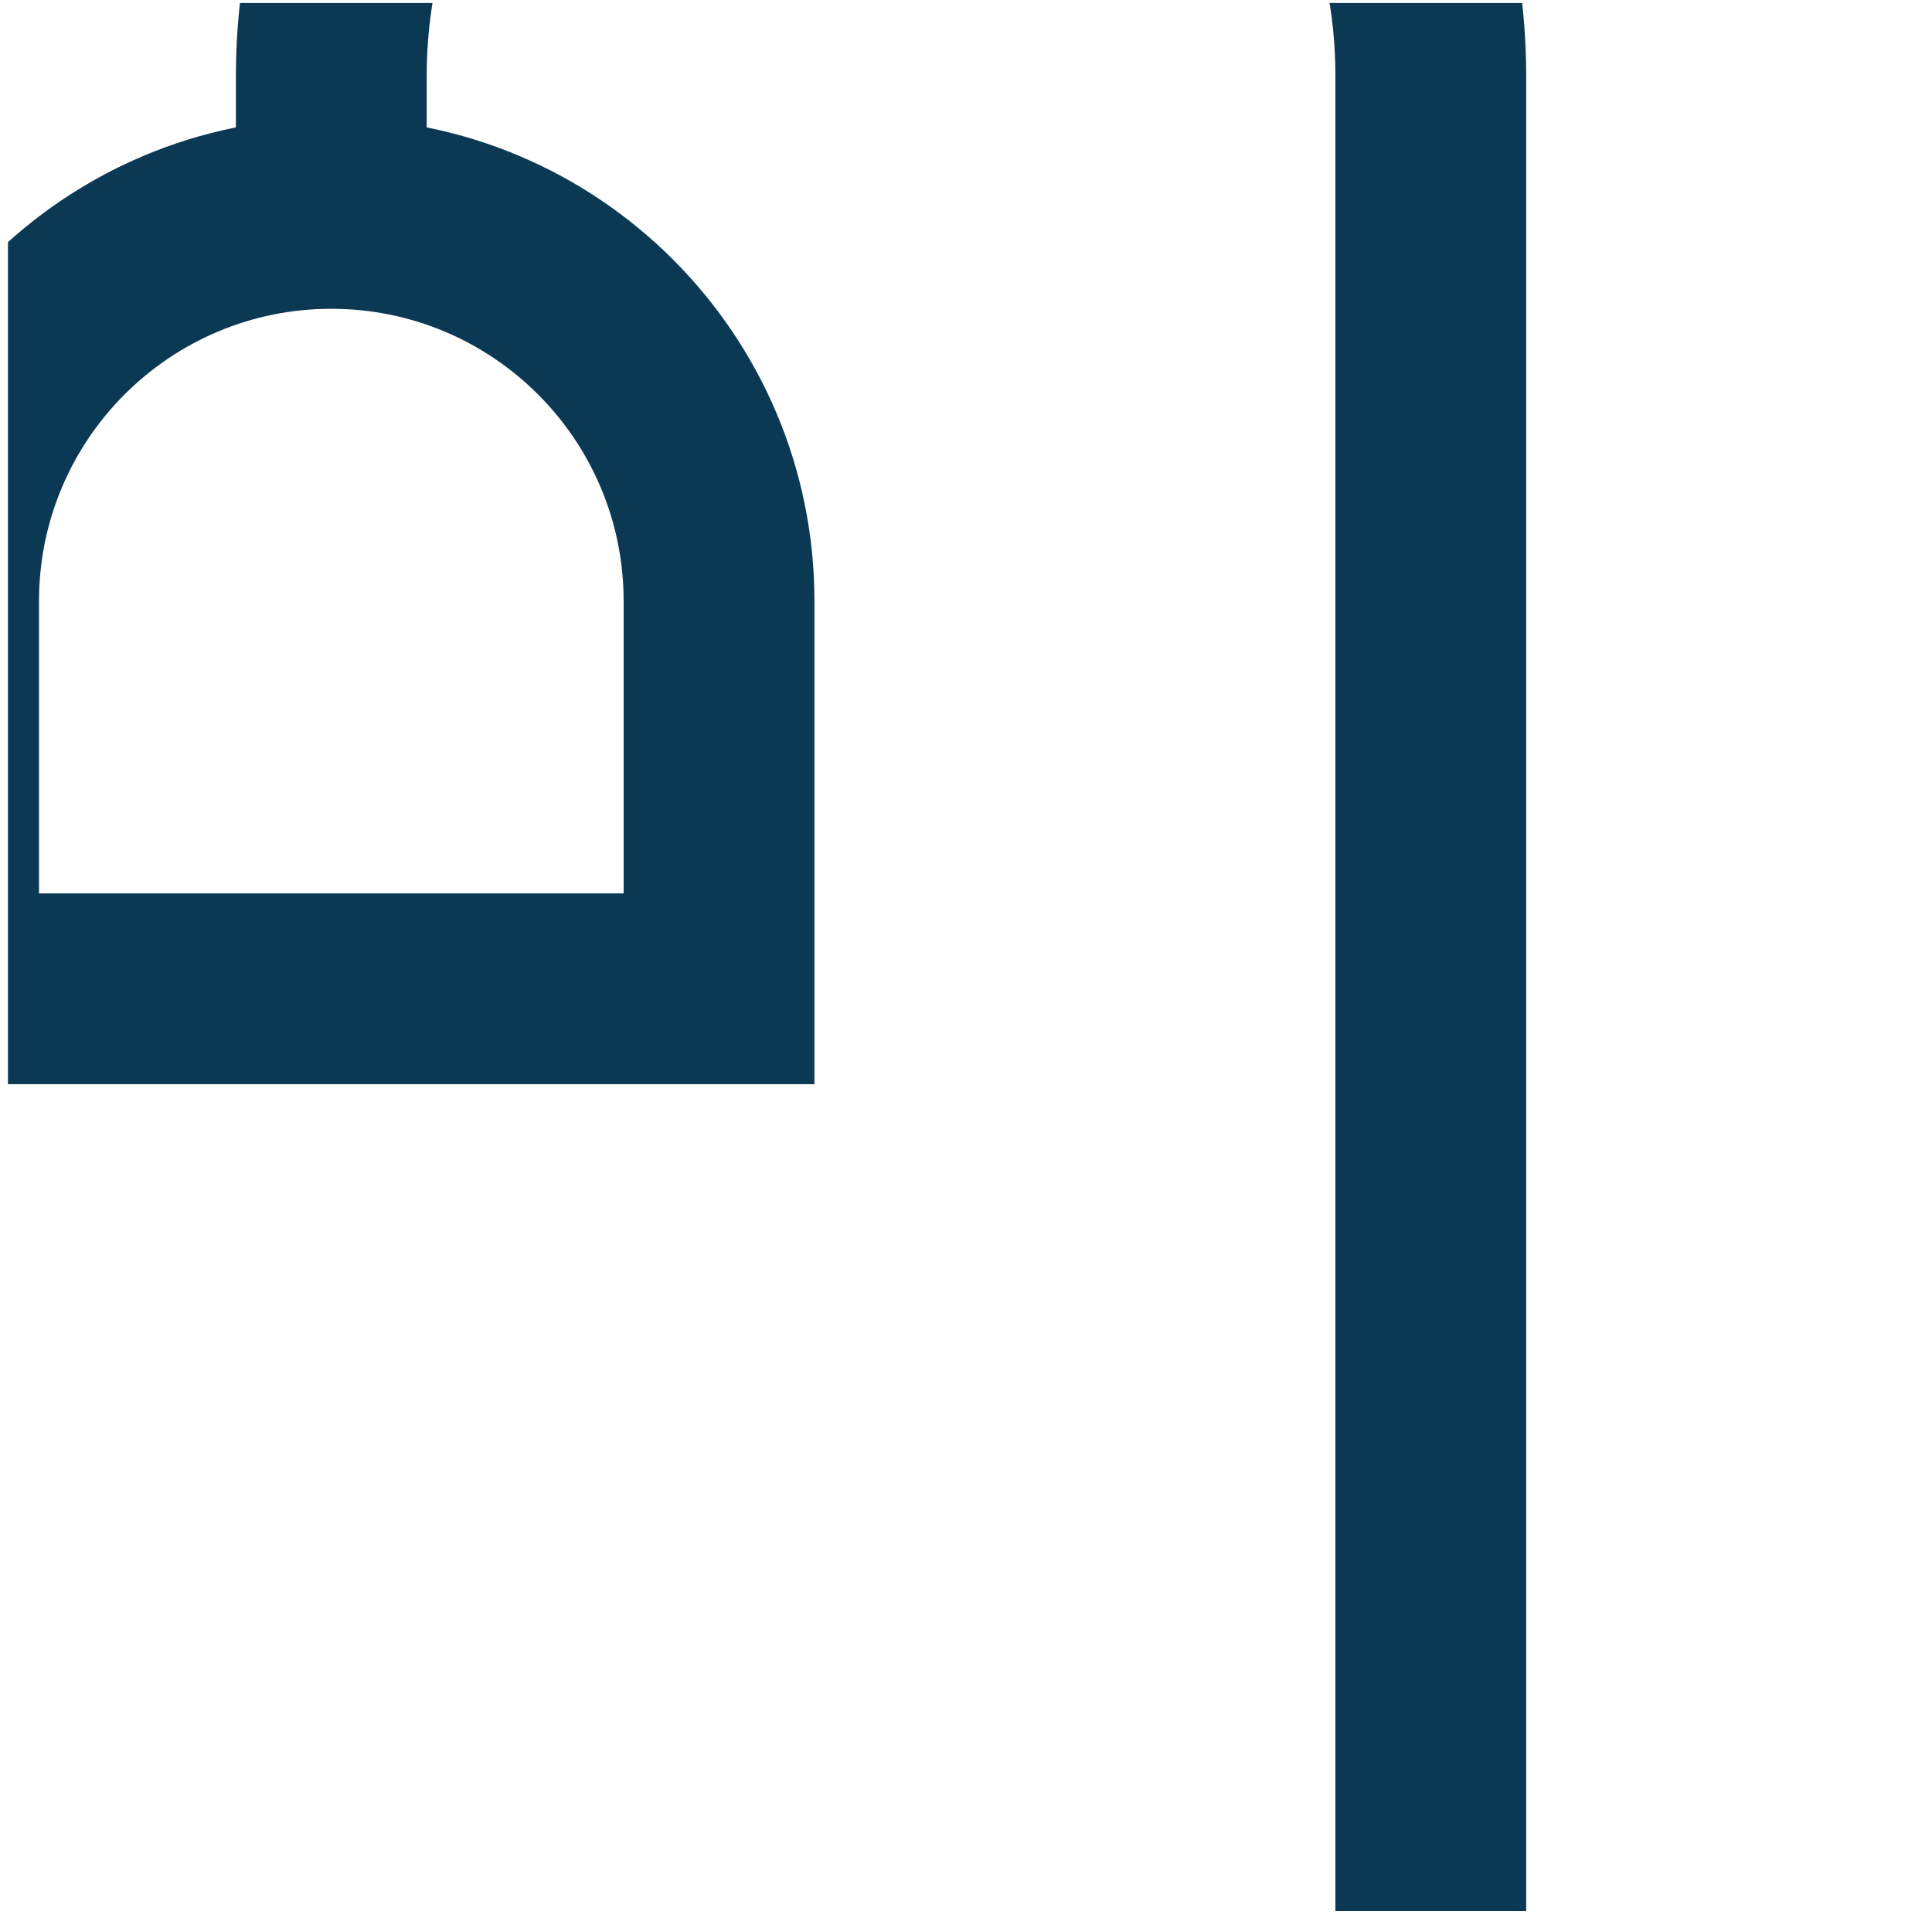 <svg width="81" height="81" viewBox="0 0 81 81" fill="none" xmlns="http://www.w3.org/2000/svg">
<g clip-path="url(#clip0_1_1335)">
<g clip-path="url(#clip1_1_1335)">
<path fill-rule="evenodd" clip-rule="evenodd" d="M9.89 3.173C9.89 -11.765 22 -23.875 36.939 -23.875C51.877 -23.875 63.987 -11.765 63.987 3.173V95.294H55.987V3.173C55.987 -7.347 47.459 -15.875 36.939 -15.875C26.419 -15.875 17.89 -7.347 17.89 3.173V7.466H9.89V3.173Z" fill="#0B3954"/>
<path fill-rule="evenodd" clip-rule="evenodd" d="M-6.364 25.201C-6.364 14.014 2.704 4.946 13.891 4.946C25.077 4.946 34.146 14.014 34.146 25.201V45.456H-6.364V25.201ZM13.891 12.946C7.122 12.946 1.635 18.433 1.635 25.201V37.456H26.146V25.201C26.146 18.433 20.659 12.946 13.891 12.946Z" fill="#0B3954"/>
</g>
</g>
<defs>
<clipPath id="clip0_1_1335">
<rect width="80" height="80" fill="white" transform="translate(0.333 0.125)"/>
</clipPath>
<clipPath id="clip1_1_1335">
<rect width="80" height="80" fill="white" transform="translate(0.333 0.125)"/>
</clipPath>
</defs>
</svg>
